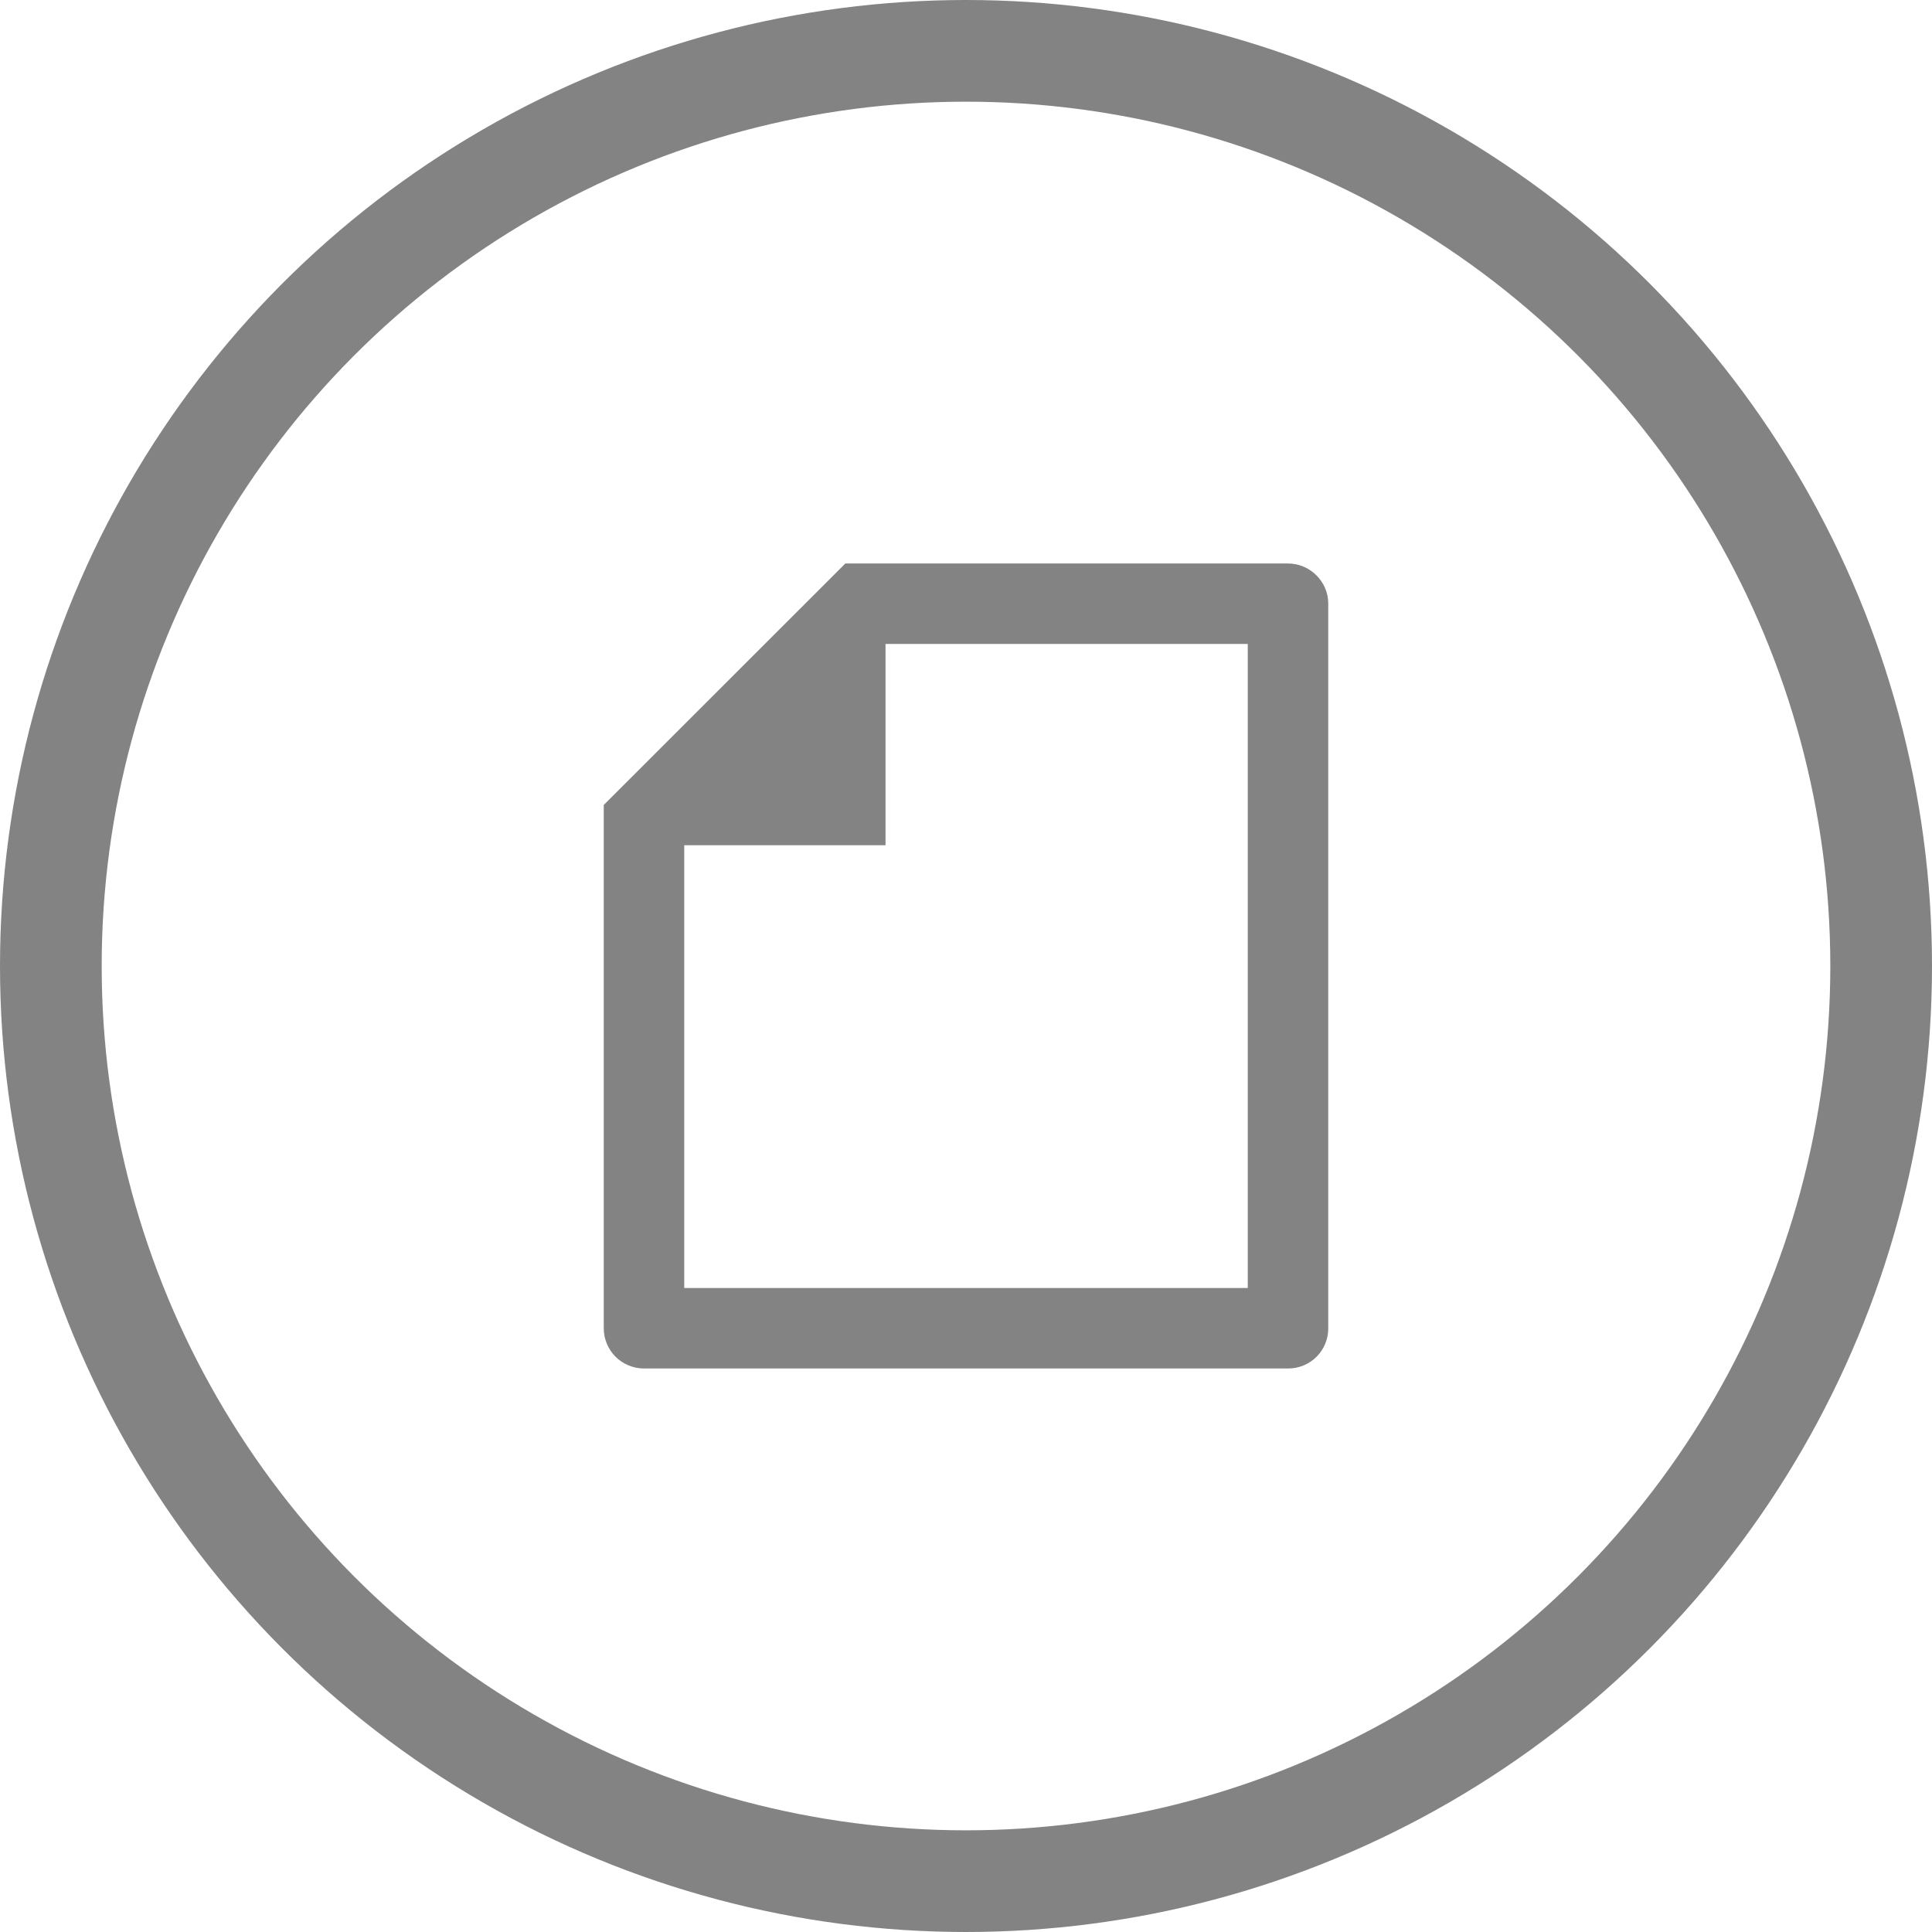 <svg width="38" height="38" viewBox="0 0 38 38" fill="none" xmlns="http://www.w3.org/2000/svg">
<circle cx="19" cy="19" r="18" stroke="#838383" stroke-width="2"/>
<g clip-path="url(#clip0_192_6509)">
<path d="M11.875 15.833L16.627 11.083H25.332C25.769 11.083 26.125 11.443 26.125 11.868V26.131C26.125 26.339 26.042 26.539 25.895 26.686C25.747 26.834 25.547 26.916 25.339 26.916H12.661C12.557 26.916 12.454 26.894 12.359 26.854C12.263 26.814 12.176 26.755 12.103 26.681C12.03 26.607 11.972 26.519 11.933 26.422C11.894 26.326 11.874 26.223 11.875 26.119V15.833ZM17.417 12.666V16.625H13.458V25.333H24.542V12.666H17.417Z" fill="#838383"/>
</g>
<defs>
<clipPath id="clip0_192_6509">
<rect width="19" height="19" fill="white" transform="translate(9.5 9.5)"/>
</clipPath>
</defs>
</svg>
